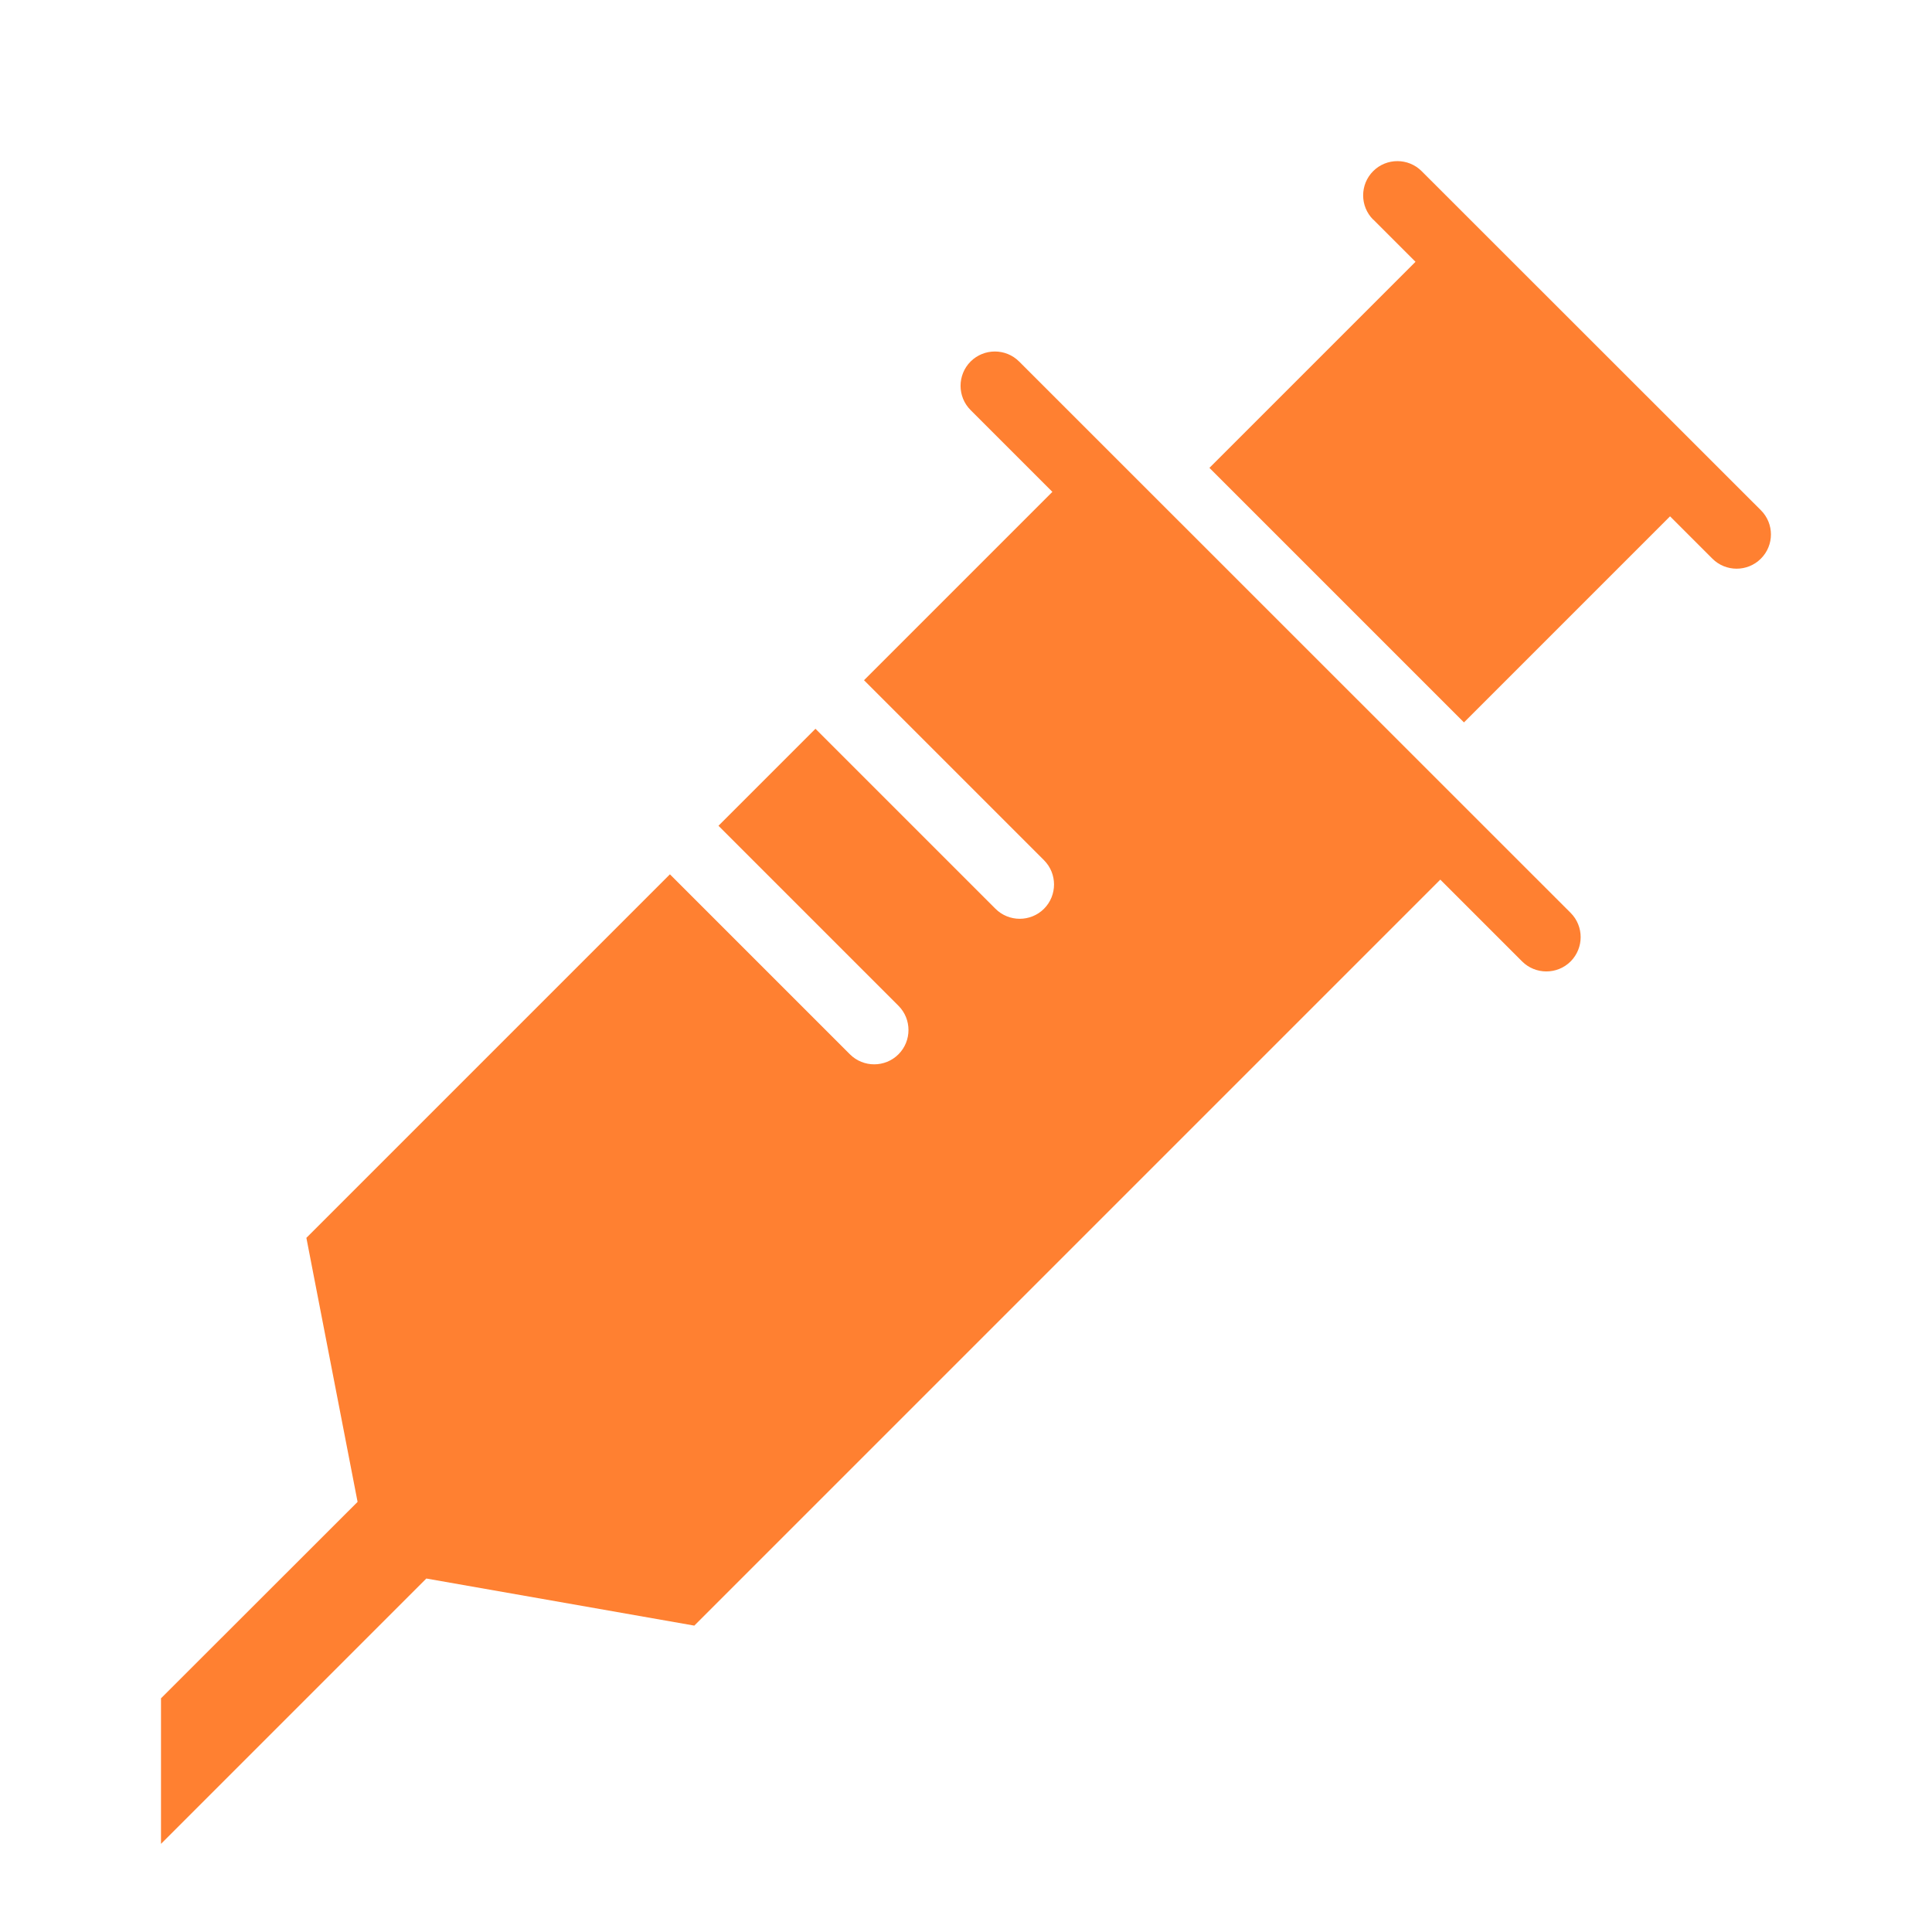 <svg width="24" height="24" viewBox="0 0 24 24" fill="none" xmlns="http://www.w3.org/2000/svg">
<g clip-path="url(#clip0_918_14810)">
<path d="M17.058 2.726L17.584 3.252L15.024 5.812L18.186 8.974L20.746 6.414L21.272 6.94C21.438 7.106 21.708 7.106 21.874 6.94C22.041 6.774 22.041 6.504 21.874 6.338L17.66 2.126C17.494 1.96 17.224 1.96 17.058 2.126C16.892 2.292 16.892 2.562 17.058 2.728V2.726Z" fill="#FF8031"/>
<path d="M19.511 11.34L12.66 4.491C12.494 4.325 12.224 4.325 12.057 4.491C11.891 4.658 11.891 4.928 12.057 5.094L13.073 6.11L10.733 8.45L12.969 10.686C13.135 10.852 13.135 11.123 12.969 11.289C12.803 11.455 12.532 11.455 12.366 11.289L10.13 9.053L8.925 10.258L11.161 12.494C11.327 12.66 11.327 12.931 11.161 13.097C10.995 13.263 10.724 13.263 10.558 13.097L8.322 10.861L3.806 15.377L4.442 18.657L2 21.097V22.905L5.296 19.609L8.625 20.194L17.892 10.927L18.908 11.943C19.074 12.109 19.345 12.109 19.511 11.943C19.677 11.776 19.677 11.506 19.511 11.34Z" fill="#FF8031"/>
</g>
<defs>
<clipPath id="clip0_918_14810">
<rect width="20" height="20.905" fill="white" transform="translate(2 2)"/>
</clipPath>
</defs>
</svg>
